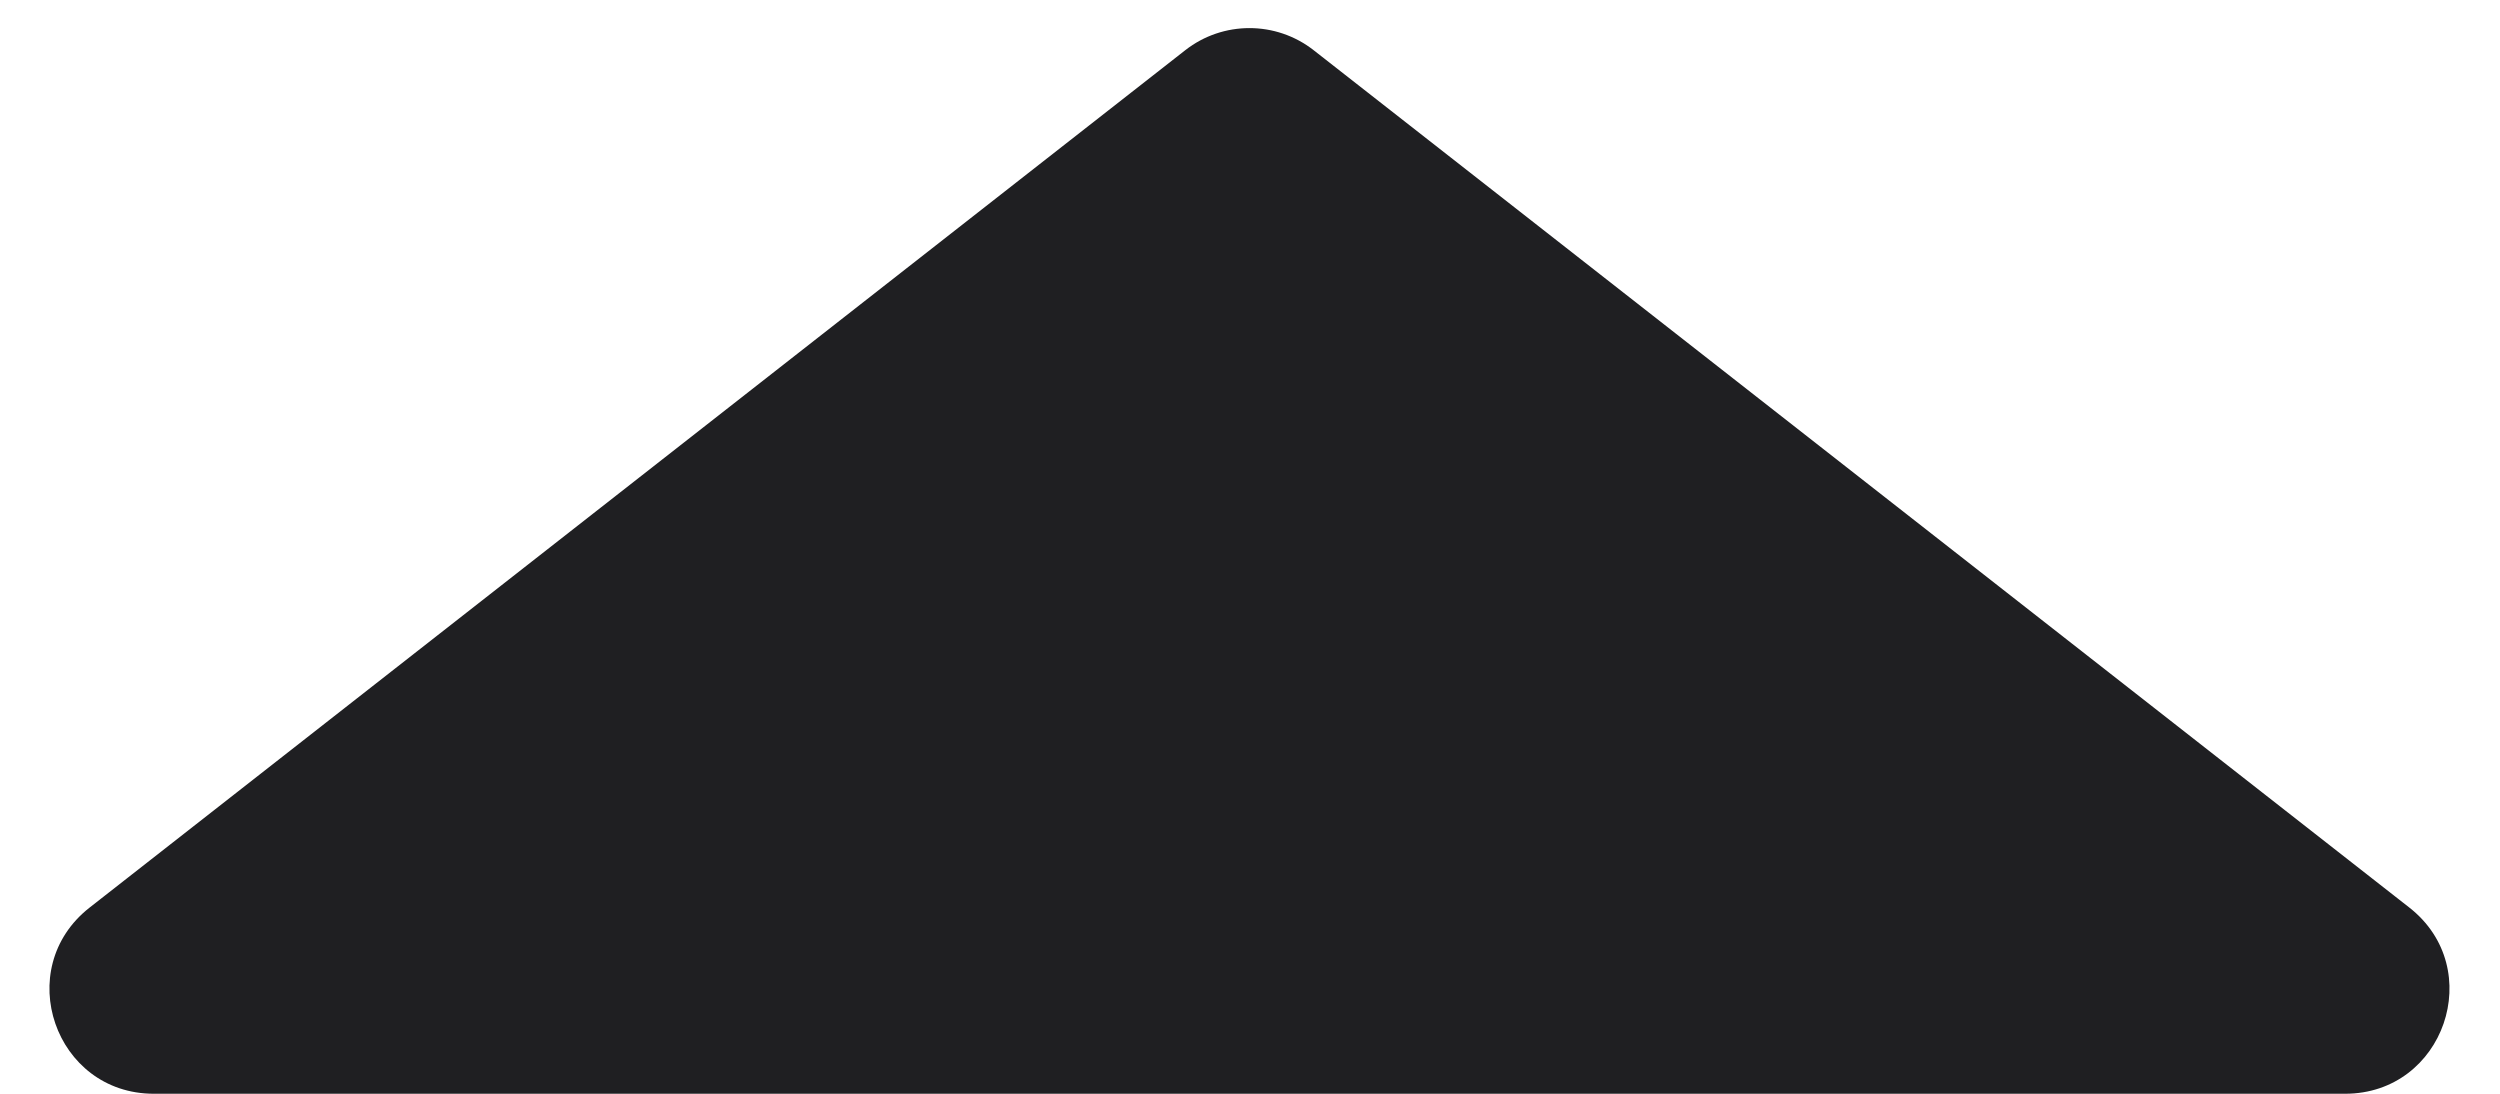 <svg width="48" height="21" viewBox="0 0 48 21" fill="none" xmlns="http://www.w3.org/2000/svg">
<path d="M22.757 0.964C23.481 0.398 24.498 0.398 25.222 0.964L46.259 17.425C47.756 18.597 46.928 21 45.026 21H2.953C1.052 21 0.223 18.597 1.721 17.425L22.757 0.964Z" fill="#1F1F22"/>
</svg>

